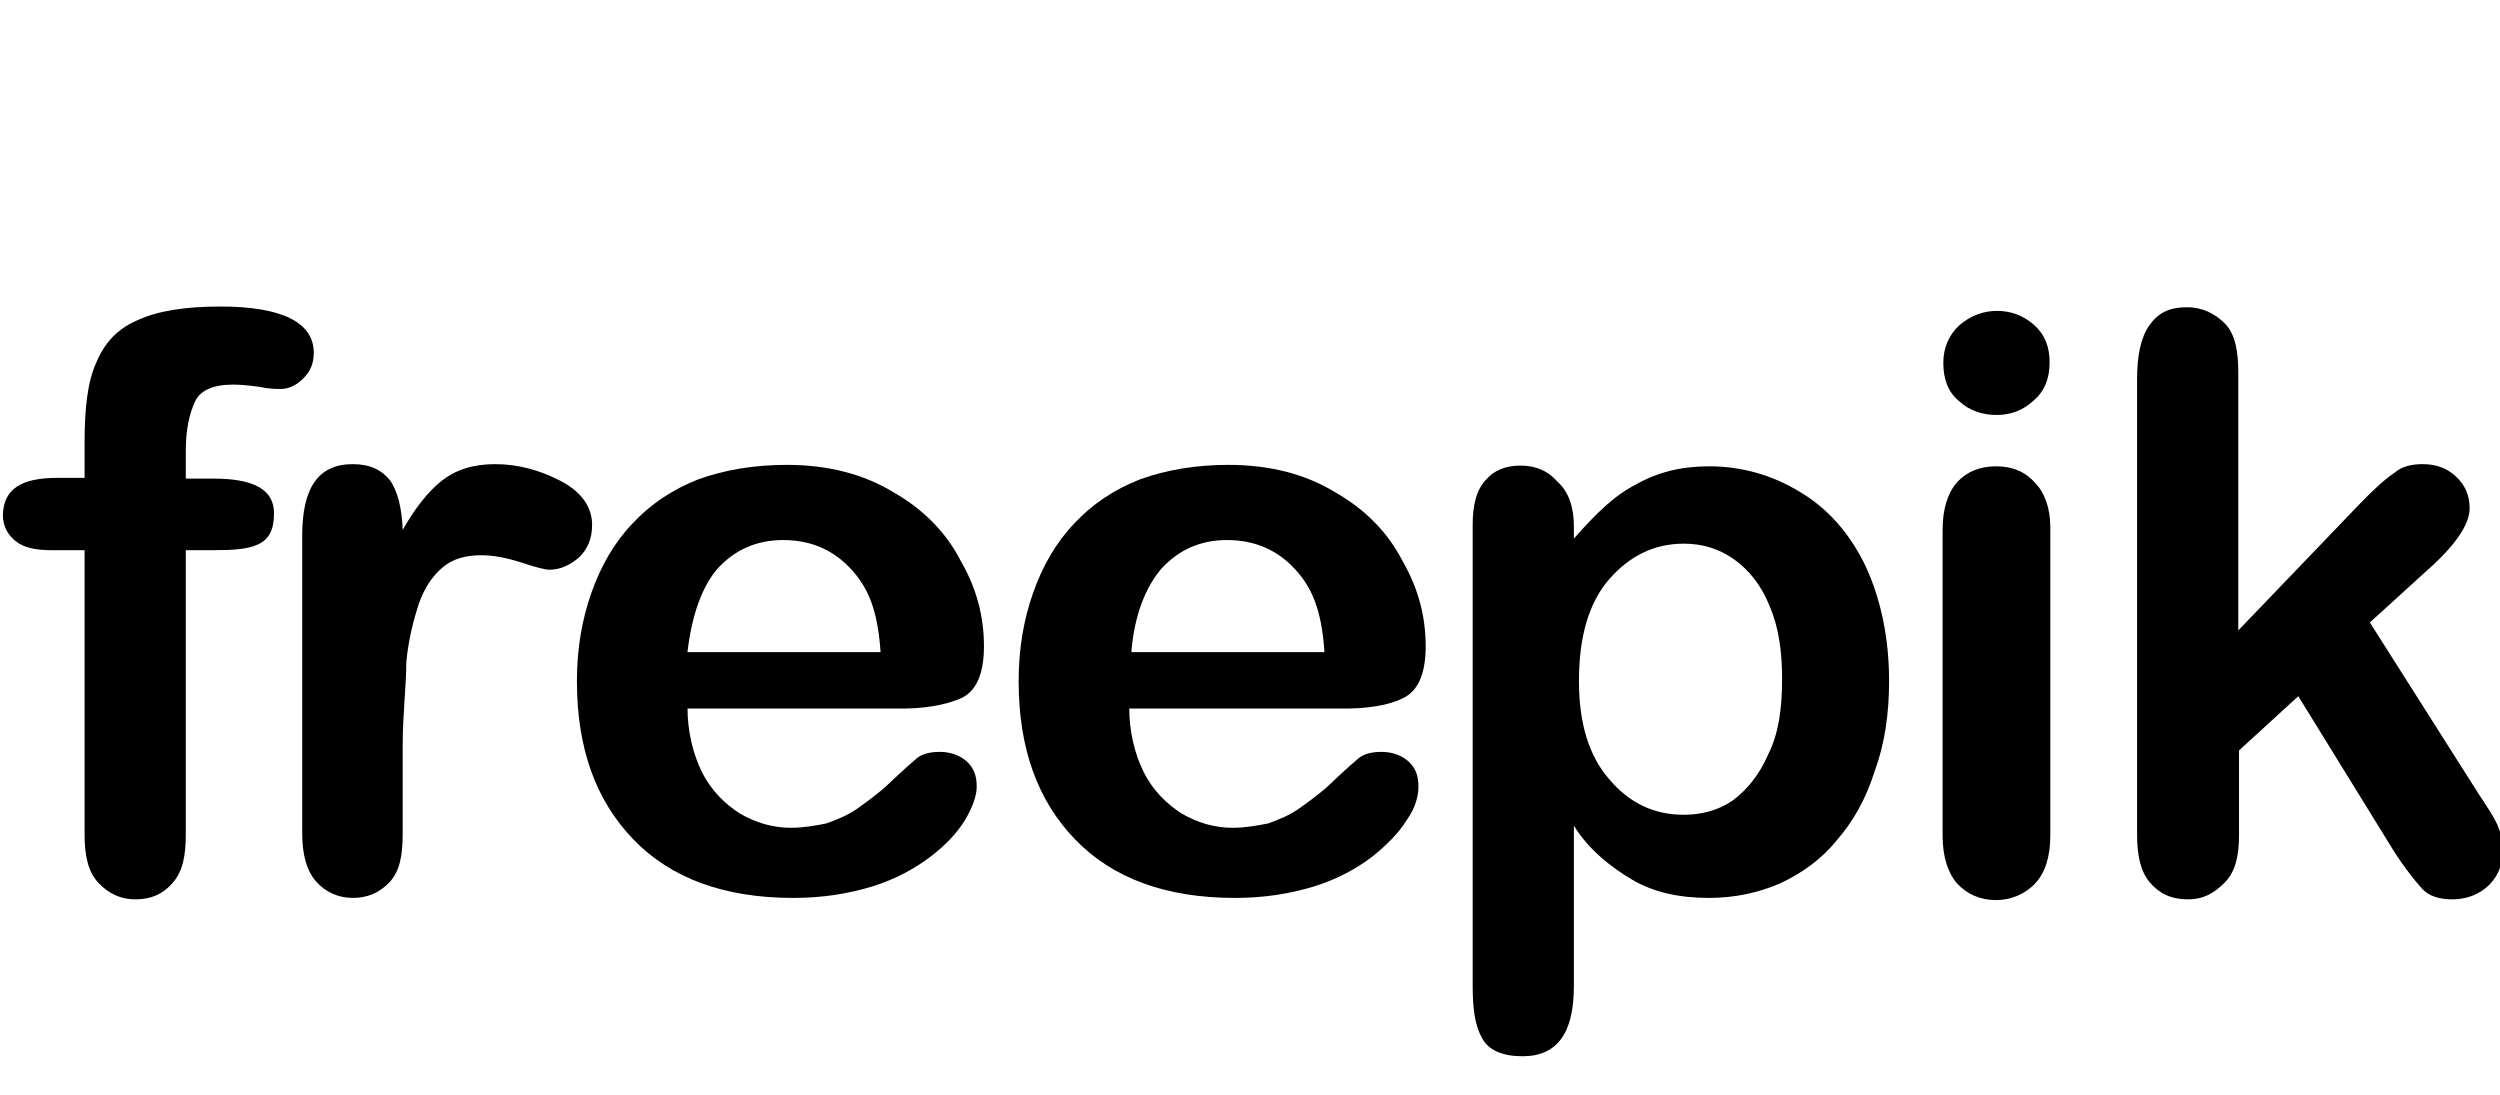 <svg id="Capa_2" xmlns="http://www.w3.org/2000/svg" viewBox="0 0 345.8 151.5"><style>.st0{fill:#010001}</style><g id="Page-1_1_"><g id="icon_1_" transform="translate(-430 -16)"><g id="Group_1_" transform="translate(430 16)"><path id="Shape_15_" class="st0" d="M27 55.5c.7-1.5 2.5-2.3 5.2-2.3 1 0 2.2.1 3.6.3 1.4.3 2.5.3 3 .3 1.3 0 2.3-.6 3.2-1.5.9-.9 1.4-2 1.4-3.5 0-4.2-4.4-6.4-12.9-6.4-4.9 0-8.7.6-11.5 1.9-2.8 1.2-4.6 3.2-5.7 5.9-1.2 2.6-1.6 6.4-1.6 11v4.9H7.9C3 66.1.5 67.6.4 71.2c0 1.5.6 2.7 1.7 3.6 1.2 1 2.9 1.3 5.1 1.3h4.5v39.3c0 3 .5 5.2 1.9 6.7s3.1 2.3 5.1 2.3c2.3 0 3.9-.8 5.2-2.3 1.4-1.6 1.8-3.8 1.8-6.7V76.1h3.9c2.5 0 4.6-.1 6.1-.8 1.5-.7 2.2-2 2.2-4.3 0-3.3-2.8-4.8-8.4-4.8h-3.8v-3.9c0-2.9.5-5.1 1.3-6.8z"/><path id="Shape_14_" class="st0" d="M81.9 72.6c0-2.5-1.5-4.6-4.4-6.1-2.9-1.5-5.9-2.3-9-2.3-3.1 0-5.5.8-7.4 2.3-1.9 1.5-3.7 3.8-5.4 6.8-.1-3-.7-5.3-1.7-6.8-1.2-1.5-2.8-2.3-5.2-2.3-4.8 0-7 3.3-7 9.9v41.1c0 3 .6 5.2 1.9 6.7 1.3 1.5 3.1 2.3 5.1 2.3 2 0 3.7-.7 5.1-2.2 1.4-1.5 1.8-3.7 1.8-6.7v-12.2c0-4.4.5-8.2.5-11.5.3-3.2 1-5.8 1.7-8 .8-2.3 1.9-3.9 3.3-5.1 1.4-1.2 3.2-1.7 5.4-1.7 1.5 0 3.3.3 5.5 1 2.1.7 3.3 1 3.9 1 1.5 0 2.8-.6 4.1-1.7 1.2-1.2 1.8-2.6 1.8-4.5z"/><path id="Shape_13_" class="st0" d="M132.9 96.6c2.2-1 3.2-3.5 3.2-7.2 0-4.1-1-8-3.2-11.8-2-3.9-5.1-7.1-9.3-9.5-4.1-2.5-9-3.8-14.8-3.8-4.5 0-8.6.7-12.2 2-3.6 1.4-6.7 3.5-9.1 6.1-2.5 2.6-4.4 5.9-5.7 9.6-1.3 3.7-2 7.7-2 12.2 0 9.3 2.6 16.5 7.8 21.9 5.2 5.4 12.6 8.1 22.1 8.1 4.2 0 7.7-.6 11-1.6 3.2-1 5.9-2.5 8-4.1 2.1-1.6 3.7-3.3 4.8-5.1 1-1.7 1.6-3.3 1.6-4.6 0-1.5-.4-2.6-1.4-3.5-.9-.8-2.2-1.3-3.7-1.3-1.4 0-2.5.3-3.2.9-1.9 1.6-3.3 3-4.5 4.1-1.2 1-2.5 2-3.8 2.9-1.3.9-2.8 1.5-4.2 2-1.5.3-3.2.6-4.9.6-2.5 0-4.9-.7-7.1-2-2-1.3-3.9-3.1-5.2-5.7-1.3-2.6-2-5.8-2-8.8h28.8c3.9.1 6.9-.5 9-1.4zm-37.8-6.5c.6-5 2-9 4.2-11.5 2.3-2.5 5.3-3.9 9-3.9 3.9 0 7 1.4 9.4 4 2.3 2.5 3.7 5.5 4.1 11.5H95.1z"/><path id="Shape_12_" class="st0" d="M194 96.6c2.2-1 3.2-3.5 3.2-7.2 0-4.1-1-8-3.2-11.8-2-3.9-5.1-7.1-9.3-9.5-4.1-2.5-9-3.8-14.8-3.8-4.5 0-8.6.7-12.2 2-3.6 1.4-6.7 3.5-9.1 6.1-2.5 2.6-4.4 5.9-5.7 9.6-1.3 3.7-2 7.7-2 12.2 0 9.3 2.6 16.5 7.8 21.9 5.2 5.4 12.6 8.1 22.1 8.1 4.2 0 7.7-.6 11-1.6 3.2-1 5.9-2.5 8-4.1 2-1.6 3.7-3.3 4.8-5.1 1.2-1.7 1.6-3.3 1.6-4.6 0-1.5-.4-2.6-1.4-3.5-.9-.8-2.2-1.3-3.7-1.3-1.4 0-2.5.3-3.2.9-1.9 1.6-3.3 3-4.5 4.1-1.2 1-2.5 2-3.8 2.9-1.3.9-2.8 1.5-4.2 2-1.5.3-3.2.6-4.9.6-2.5 0-4.9-.7-7.1-2-2-1.3-3.9-3.1-5.2-5.7-1.3-2.6-2-5.8-2-8.8h28.9c4.1.1 7.1-.5 8.9-1.4zm-37.5-6.5c.4-5 2-9 4.2-11.5 2.3-2.5 5.3-3.9 9-3.9 3.9 0 7 1.4 9.4 4 2.3 2.5 3.7 5.5 4.1 11.5h-26.7z"/><path id="Shape_11_" class="st0" d="M248.9 68c-3.8-2.3-8-3.5-12.5-3.5-3.8 0-7.1.8-10.1 2.5-3.1 1.6-5.6 4.1-8.6 7.5v-1.7c0-2.6-.7-4.8-2.3-6.2-1.3-1.5-3-2.2-5.1-2.2-2.1 0-3.7.7-4.8 2-1.3 1.4-1.8 3.5-1.8 6.2v63.7c0 3.2.3 5.5 1.3 7.3.9 1.7 2.9 2.5 5.6 2.5 4.8 0 7.1-3.2 7.1-9.7v-22.2c2 3.3 5.2 5.8 8.1 7.5 2.9 1.7 6.4 2.5 10.6 2.5 3.5 0 6.8-.7 9.8-2 3-1.4 5.7-3.3 7.8-5.9 2.3-2.6 4.1-5.8 5.3-9.6 1.4-3.8 2-8 2-12.5 0-6.1-1.2-11.5-3.3-16-2.2-4.5-5.2-7.9-9.1-10.2zm-4.3 36.3c-1.2 2.8-2.9 4.9-4.9 6.4-2 1.4-4.4 2-6.8 2-4.1 0-7.5-1.6-10.3-4.9-2.8-3.2-4.2-7.7-4.2-13.6 0-6.2 1.4-10.9 4.2-14.1 2.8-3.2 6.2-4.9 10.3-4.9 2.6 0 4.9.7 7 2.2 2.1 1.5 3.8 3.7 4.9 6.5 1.2 2.8 1.7 6.1 1.7 10 0 4.2-.5 7.6-1.9 10.4z"/><path id="Shape_10_" class="st0" d="M276.1 64.5c-2.2 0-4 .7-5.4 2.2-1.3 1.5-2 3.7-2 6.6v42.3c0 2.8.7 5.1 2 6.6 1.4 1.5 3.2 2.3 5.4 2.3 2 0 4-.8 5.4-2.3 1.4-1.5 2.1-3.7 2.1-6.7V72.9c0-2.6-.8-4.8-2.1-6.1-1.4-1.6-3.2-2.3-5.4-2.3z"/><path id="Shape_9_" class="st0" d="M281.3 44.9c-1.5-1.3-3.2-1.9-5.1-1.9-1.9 0-3.7.7-5.2 2-1.5 1.4-2.2 3.2-2.2 5.2 0 2.3.7 4.1 2.2 5.3 1.4 1.3 3.2 1.9 5.2 1.9s3.7-.7 5.1-2c1.5-1.3 2.2-3 2.2-5.3 0-2.2-.7-3.9-2.2-5.2z"/><path id="Shape_8_" class="st0" d="M345.4 114c-.4-.9-1.3-2.3-2.5-4.1l-15.1-23.8 7.8-7.1c4.1-3.6 6-6.5 6-8.7 0-1.7-.6-3.2-1.9-4.4-1.3-1.2-2.8-1.7-4.6-1.7-1.5 0-2.9.3-3.9 1.2-1.2.8-2.8 2.2-4.9 4.4l-16.7 17.4V51.6c0-3-.4-5.3-1.8-6.8-1.4-1.4-3.1-2.3-5.3-2.3-2.5 0-4 .8-5.2 2.5s-1.7 4.2-1.7 7.5v62.9c0 3 .5 5.2 1.8 6.7s2.9 2.3 5.3 2.3c2 0 3.5-.8 5-2.3 1.5-1.5 2-3.7 2-6.6v-11.7l8.2-7.5 13.2 21.4c1.6 2.5 3 4.2 3.9 5.2.9 1 2.3 1.5 4.2 1.5 2 0 3.8-.7 5.1-2 1.4-1.4 2-3.2 2-5.5-.2-1.1-.5-1.9-.9-2.9z"/></g></g></g></svg>
